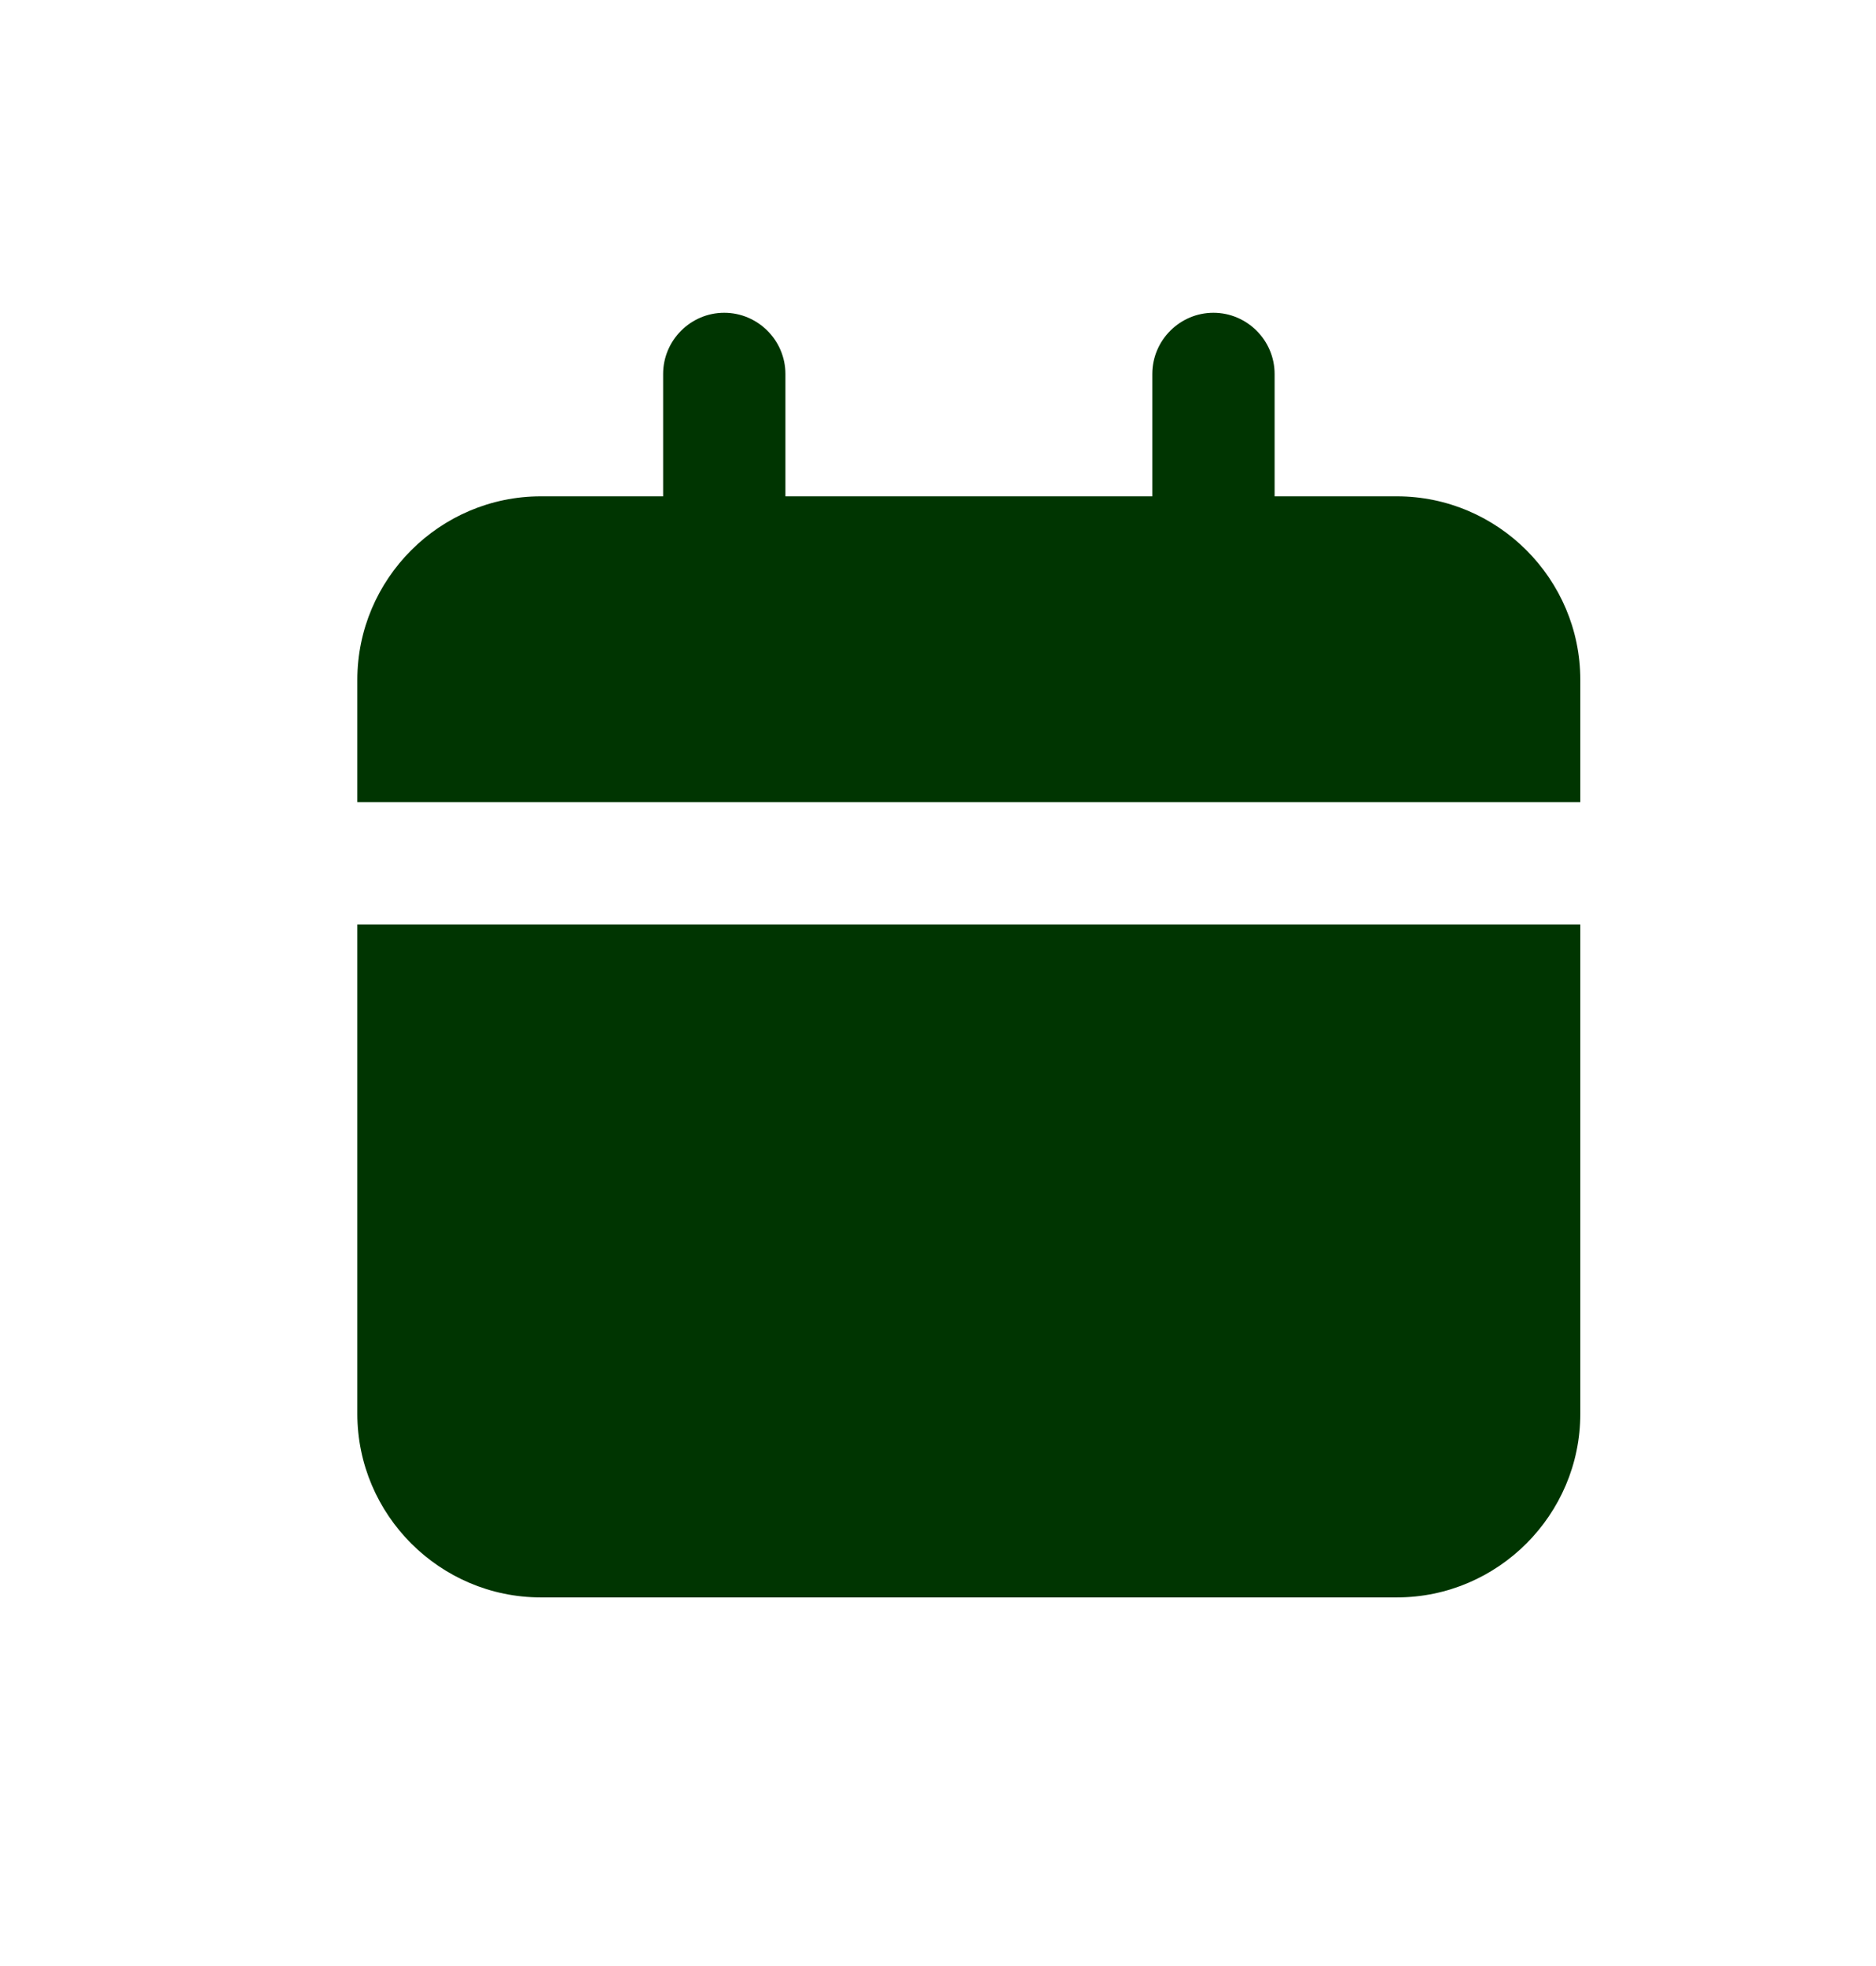 <svg width="21" height="22" viewBox="0 0 21 22" fill="none" xmlns="http://www.w3.org/2000/svg">
<path d="M17.69 10.345V15.821C17.69 16.951 16.766 17.875 15.637 17.875H6.054C4.924 17.875 4 16.951 4 15.821V10.345H17.69Z" fill="#003501"/>
<path d="M17.69 7.607V8.976H4V7.607C4 6.478 4.924 5.554 6.054 5.554H7.423V4.185C7.423 3.808 7.731 3.5 8.107 3.5C8.484 3.5 8.792 3.808 8.792 4.185V5.554H12.899V4.185C12.899 3.808 13.207 3.5 13.583 3.5C13.96 3.5 14.268 3.808 14.268 4.185V5.554H15.637C16.766 5.554 17.69 6.478 17.69 7.607Z" fill="#003501"/>
</svg>
